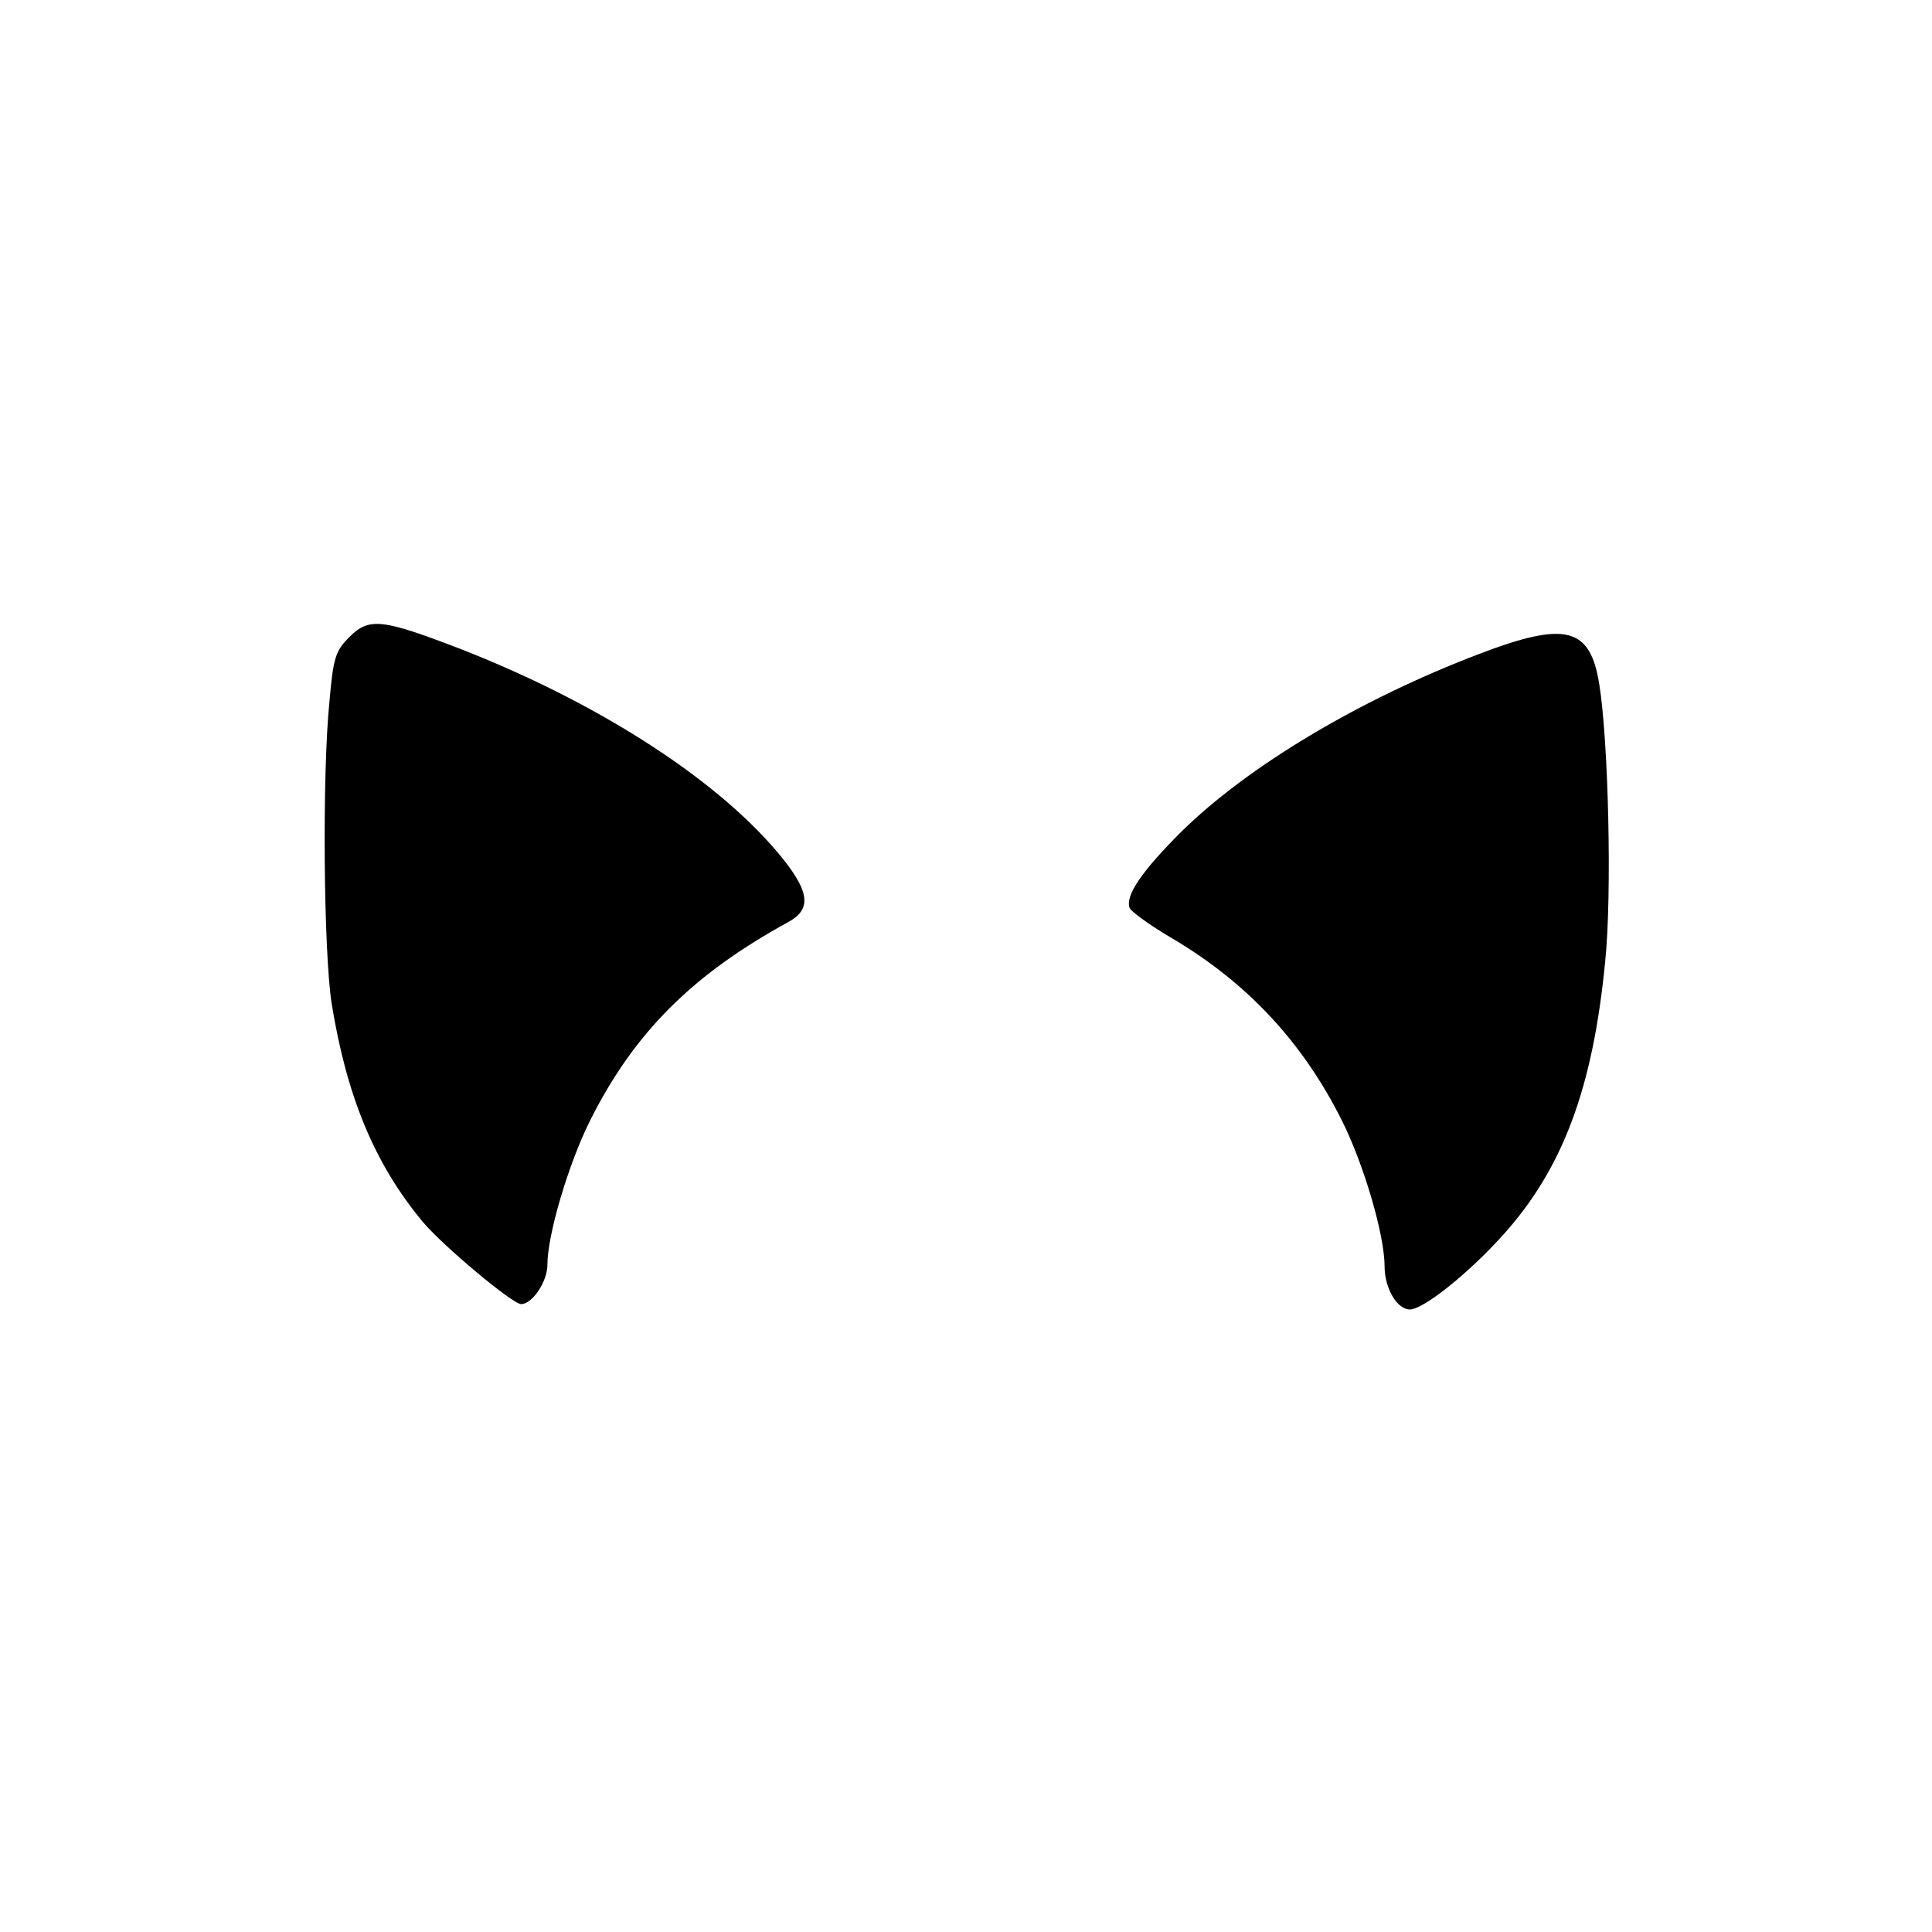 <?xml version="1.0" standalone="no"?>
<!DOCTYPE svg PUBLIC "-//W3C//DTD SVG 20010904//EN"
 "http://www.w3.org/TR/2001/REC-SVG-20010904/DTD/svg10.dtd">
<svg version="1.0" xmlns="http://www.w3.org/2000/svg"
 width="360pt" height="360pt" viewBox="0 0 360 360"
 preserveAspectRatio="xMidYMid meet">
<g transform="translate(0,360) scale(0.1,-0.1)"
fill="#000000" stroke="none">
<path d="M651 2413 c-26 -26 -30 -39 -37 -119 -14 -137 -11 -468 4 -564 28
-173 80 -299 170 -407 38 -45 167 -153 183 -153 21 0 49 42 49 73 0 56 39 188
80 270 82 163 190 271 369 369 42 23 40 54 -8 115 -113 143 -338 290 -601 393
-148 57 -172 60 -209 23z"/>
<path d="M2755 2381 c-223 -85 -430 -209 -554 -331 -73 -73 -105 -119 -96
-142 3 -7 39 -33 80 -57 140 -83 242 -193 315 -338 42 -84 80 -215 80 -273 0
-40 23 -80 47 -80 25 0 108 66 173 138 112 124 168 274 191 510 13 125 6 413
-11 517 -17 107 -63 118 -225 56z"/>
</g>
</svg>
